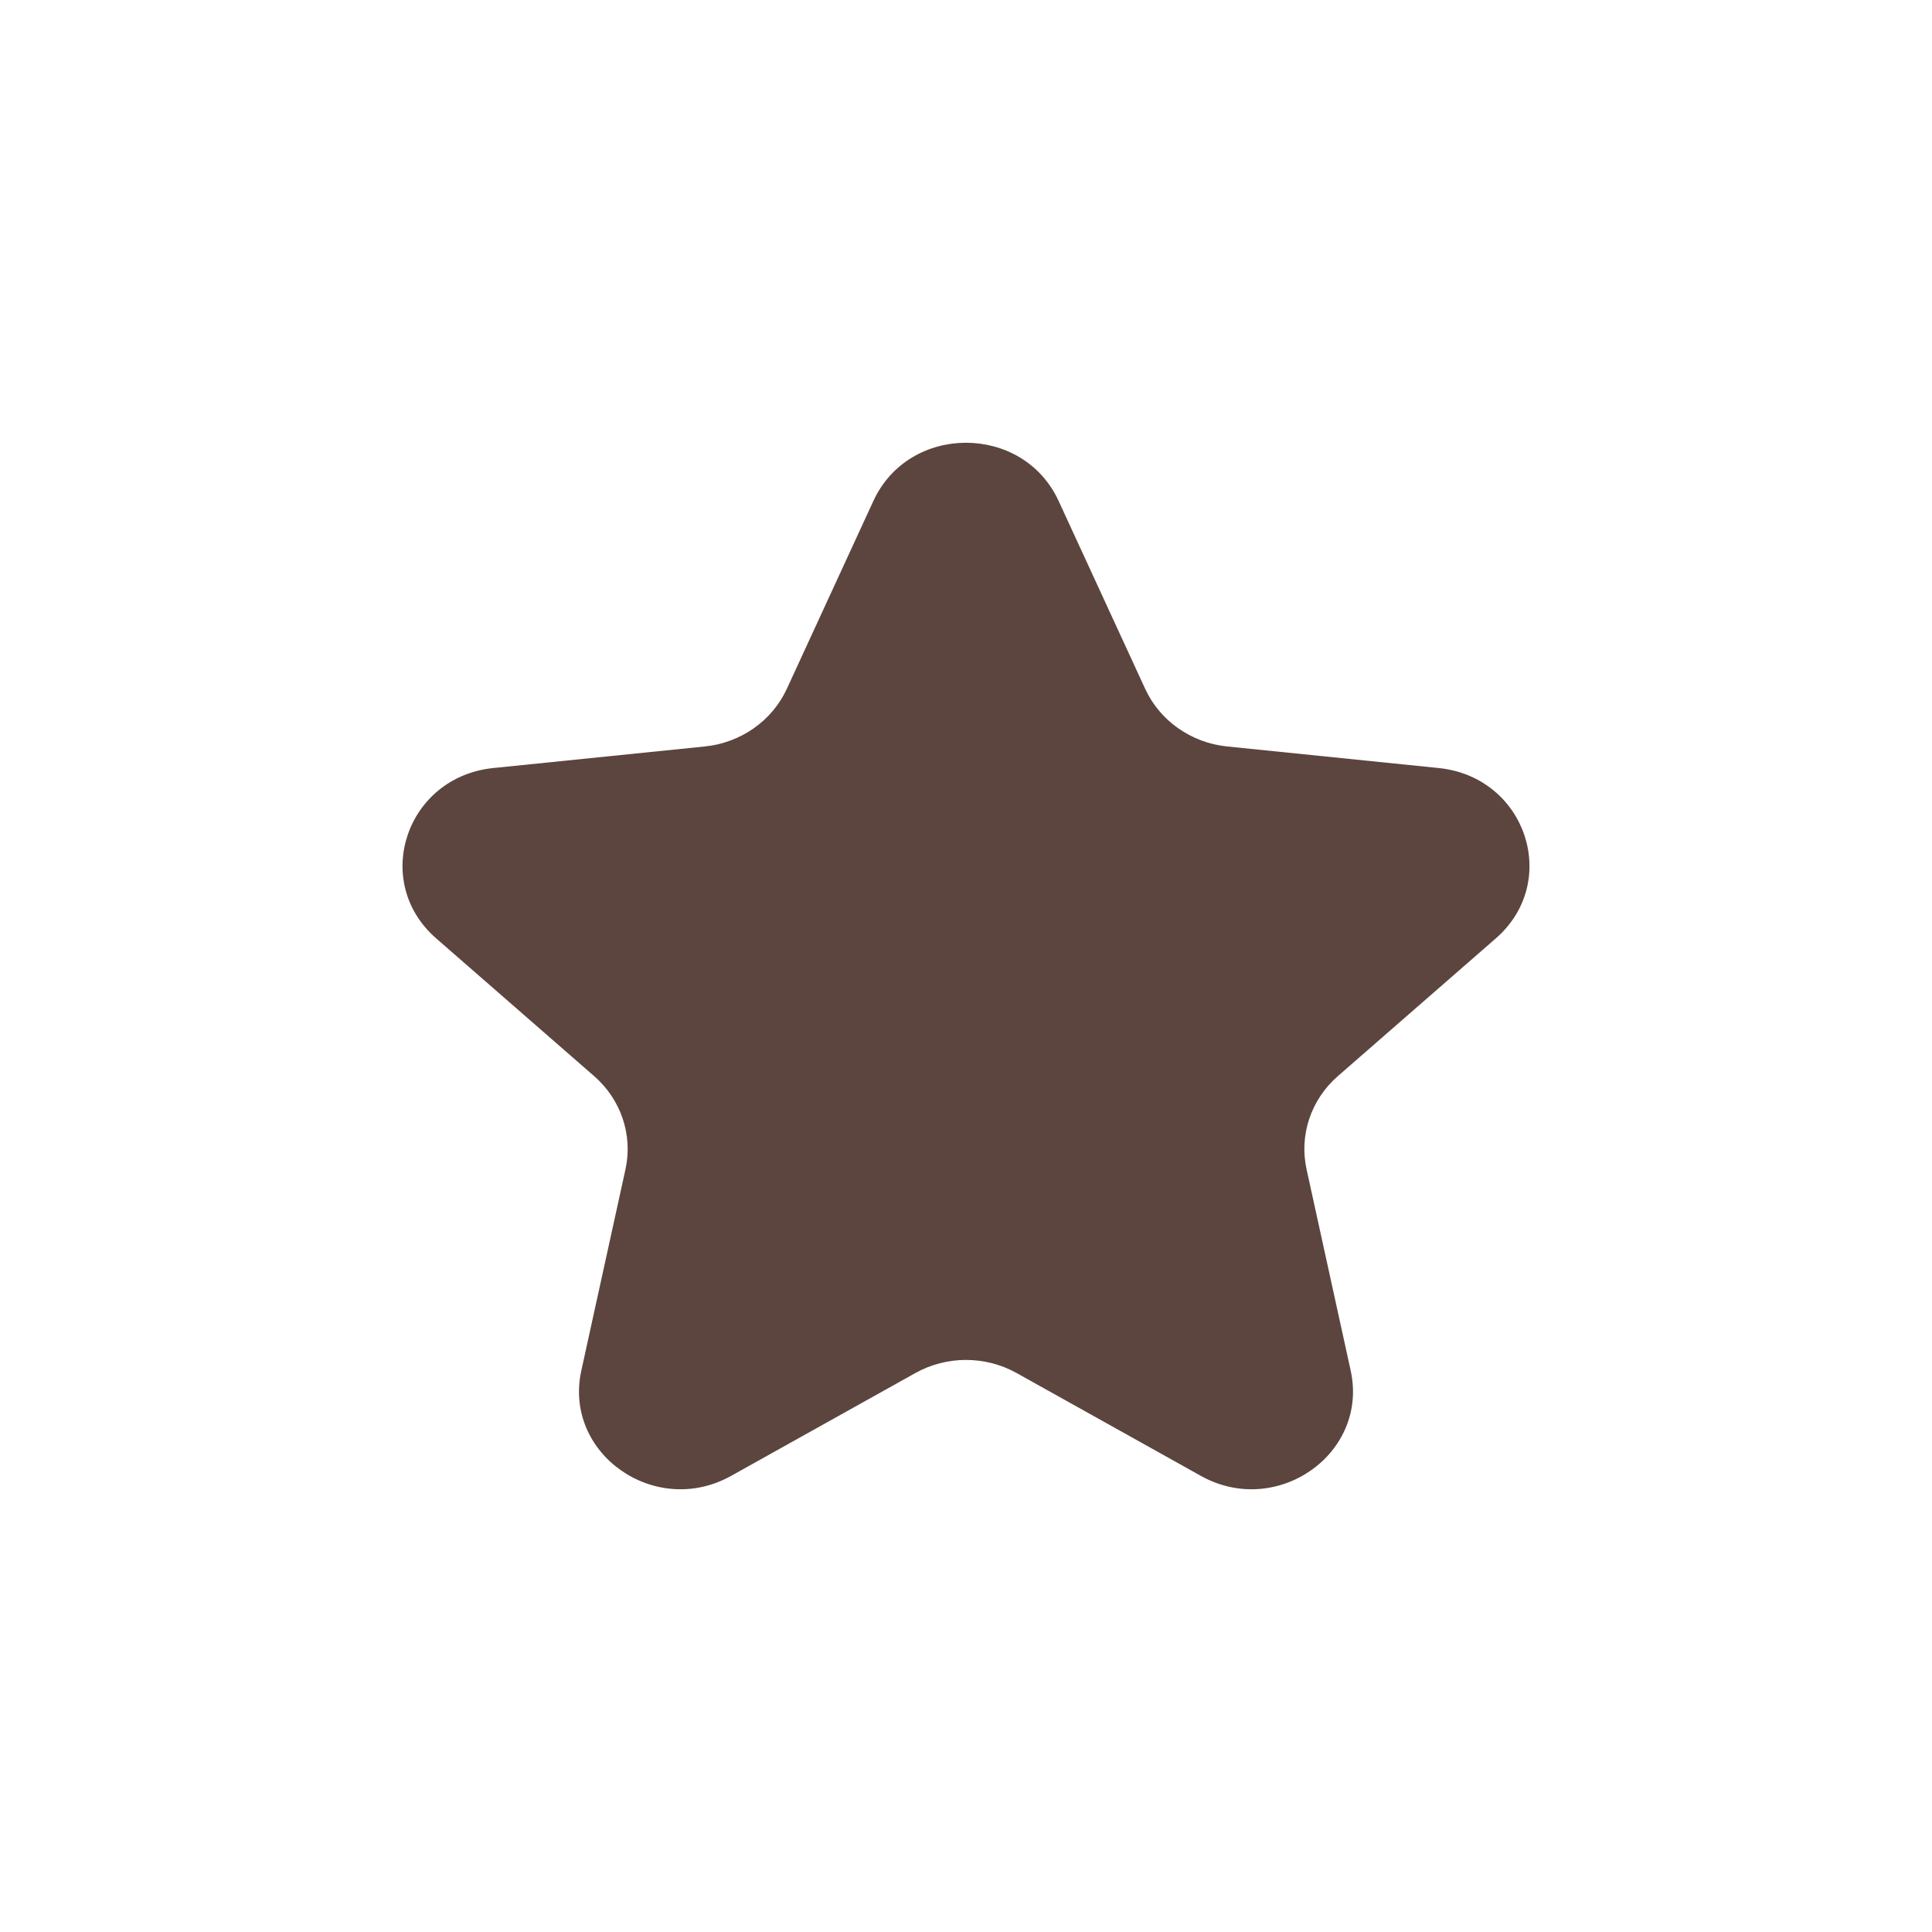 <svg width="36" height="36" viewBox="0 0 36 36" fill="none" xmlns="http://www.w3.org/2000/svg">
<path d="M16.275 9.333C16.941 7.889 19.059 7.889 19.725 9.333L21.339 12.836C21.613 13.431 22.195 13.84 22.865 13.909L26.807 14.311C28.433 14.477 29.087 16.426 27.873 17.485L24.929 20.052C24.428 20.488 24.206 21.15 24.346 21.788L25.168 25.539C25.507 27.086 23.793 28.291 22.377 27.501L18.944 25.585C18.36 25.259 17.64 25.259 17.056 25.585L13.623 27.501C12.207 28.291 10.493 27.086 10.832 25.539L11.655 21.788C11.794 21.15 11.572 20.488 11.071 20.052L8.127 17.485C6.913 16.426 7.567 14.477 9.193 14.311L13.135 13.909C13.805 13.84 14.387 13.431 14.661 12.836L16.275 9.333Z" fill="#5C453E"/>
</svg>
